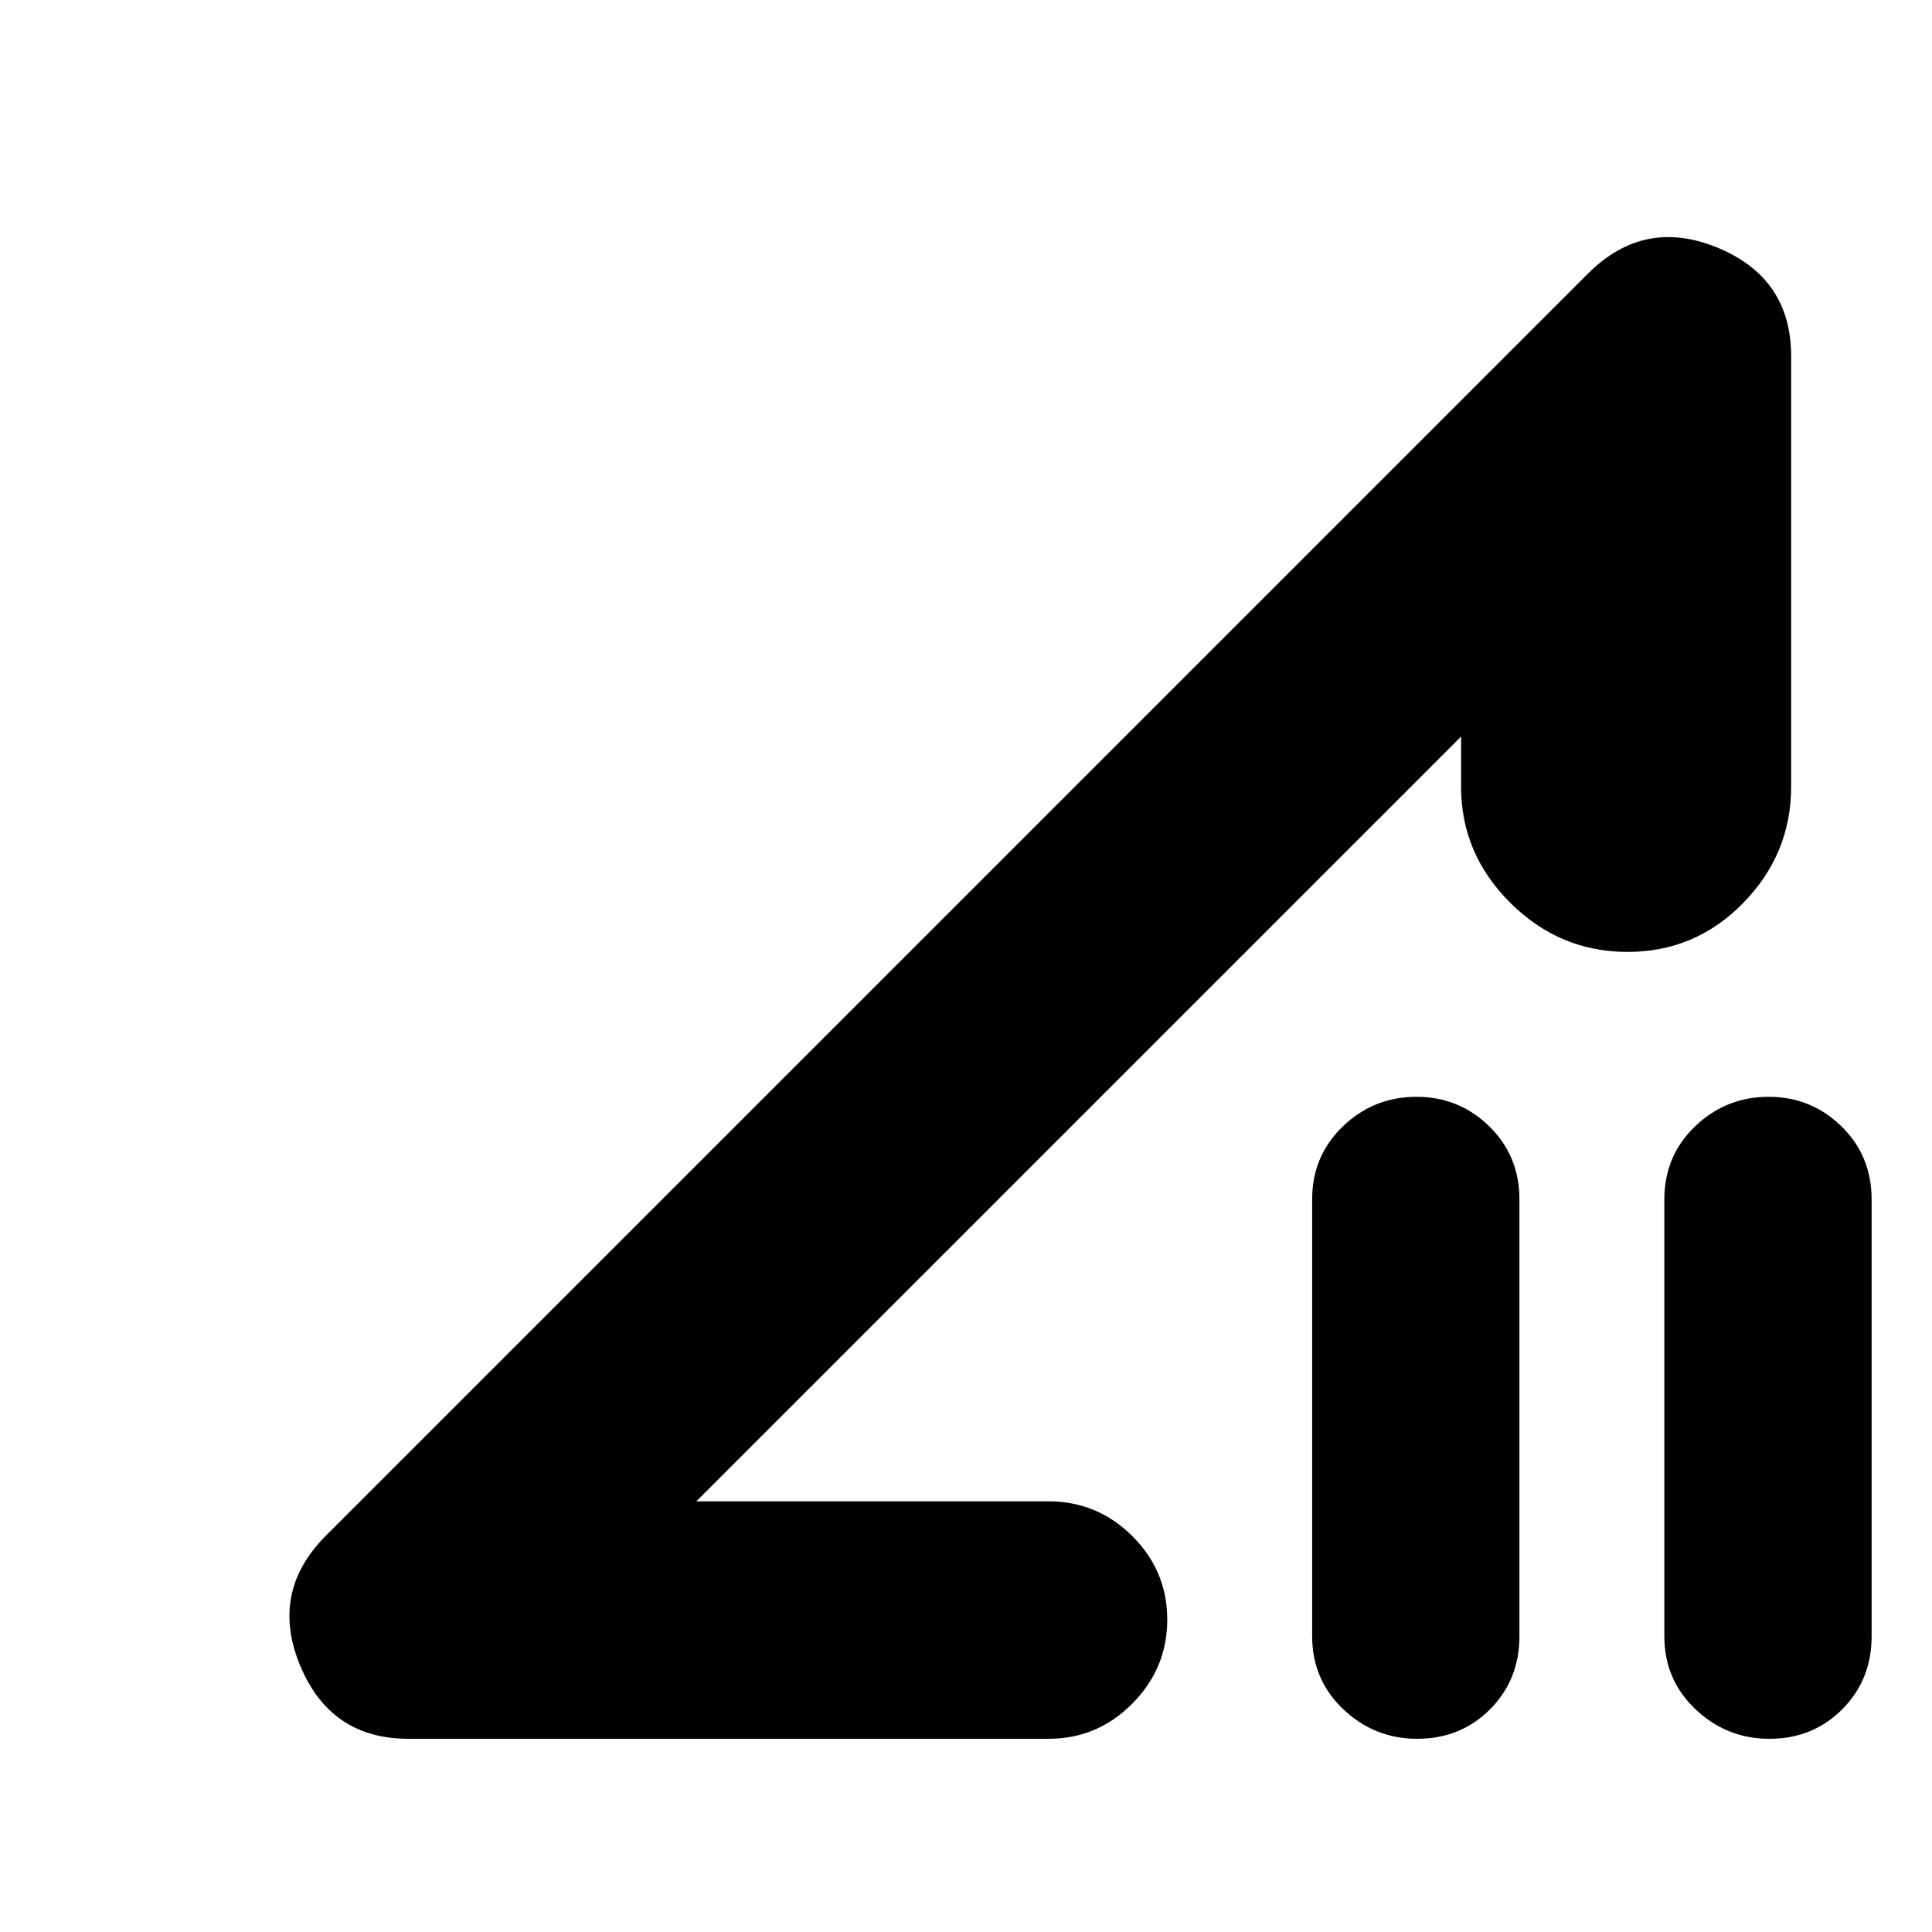 <svg xmlns="http://www.w3.org/2000/svg" height="20" viewBox="0 -960 960 960" width="20"><path d="M203-96q-38.812 0-53.906-36.5Q134-169 162-197l627-627q28-28 64.5-12.906T890-783v214q0 33.3-23.789 57.65-23.79 24.35-57.5 24.35Q775-487 750.5-511.35T726-569v-25L346-214h175q24.3 0 41.65 17.289 17.35 17.29 17.35 41.5Q580-131 562.65-113.5T521-96H203Zm501.211 0Q683-96 667.5-110.662 652-125.325 652-147v-217q0-21.675 15.289-36.337Q682.579-415 703.789-415 725-415 740-400.337q15 14.662 15 36.337v217q0 21.675-14.602 36.338Q725.796-96 704.211-96Zm175 0Q858-96 842.5-110.662 827-125.325 827-147v-217q0-21.675 15.289-36.337Q857.579-415 878.789-415 900-415 915-400.337q15 14.662 15 36.337v217q0 21.675-14.602 36.338Q900.796-96 879.211-96ZM536-404Z"/></svg>